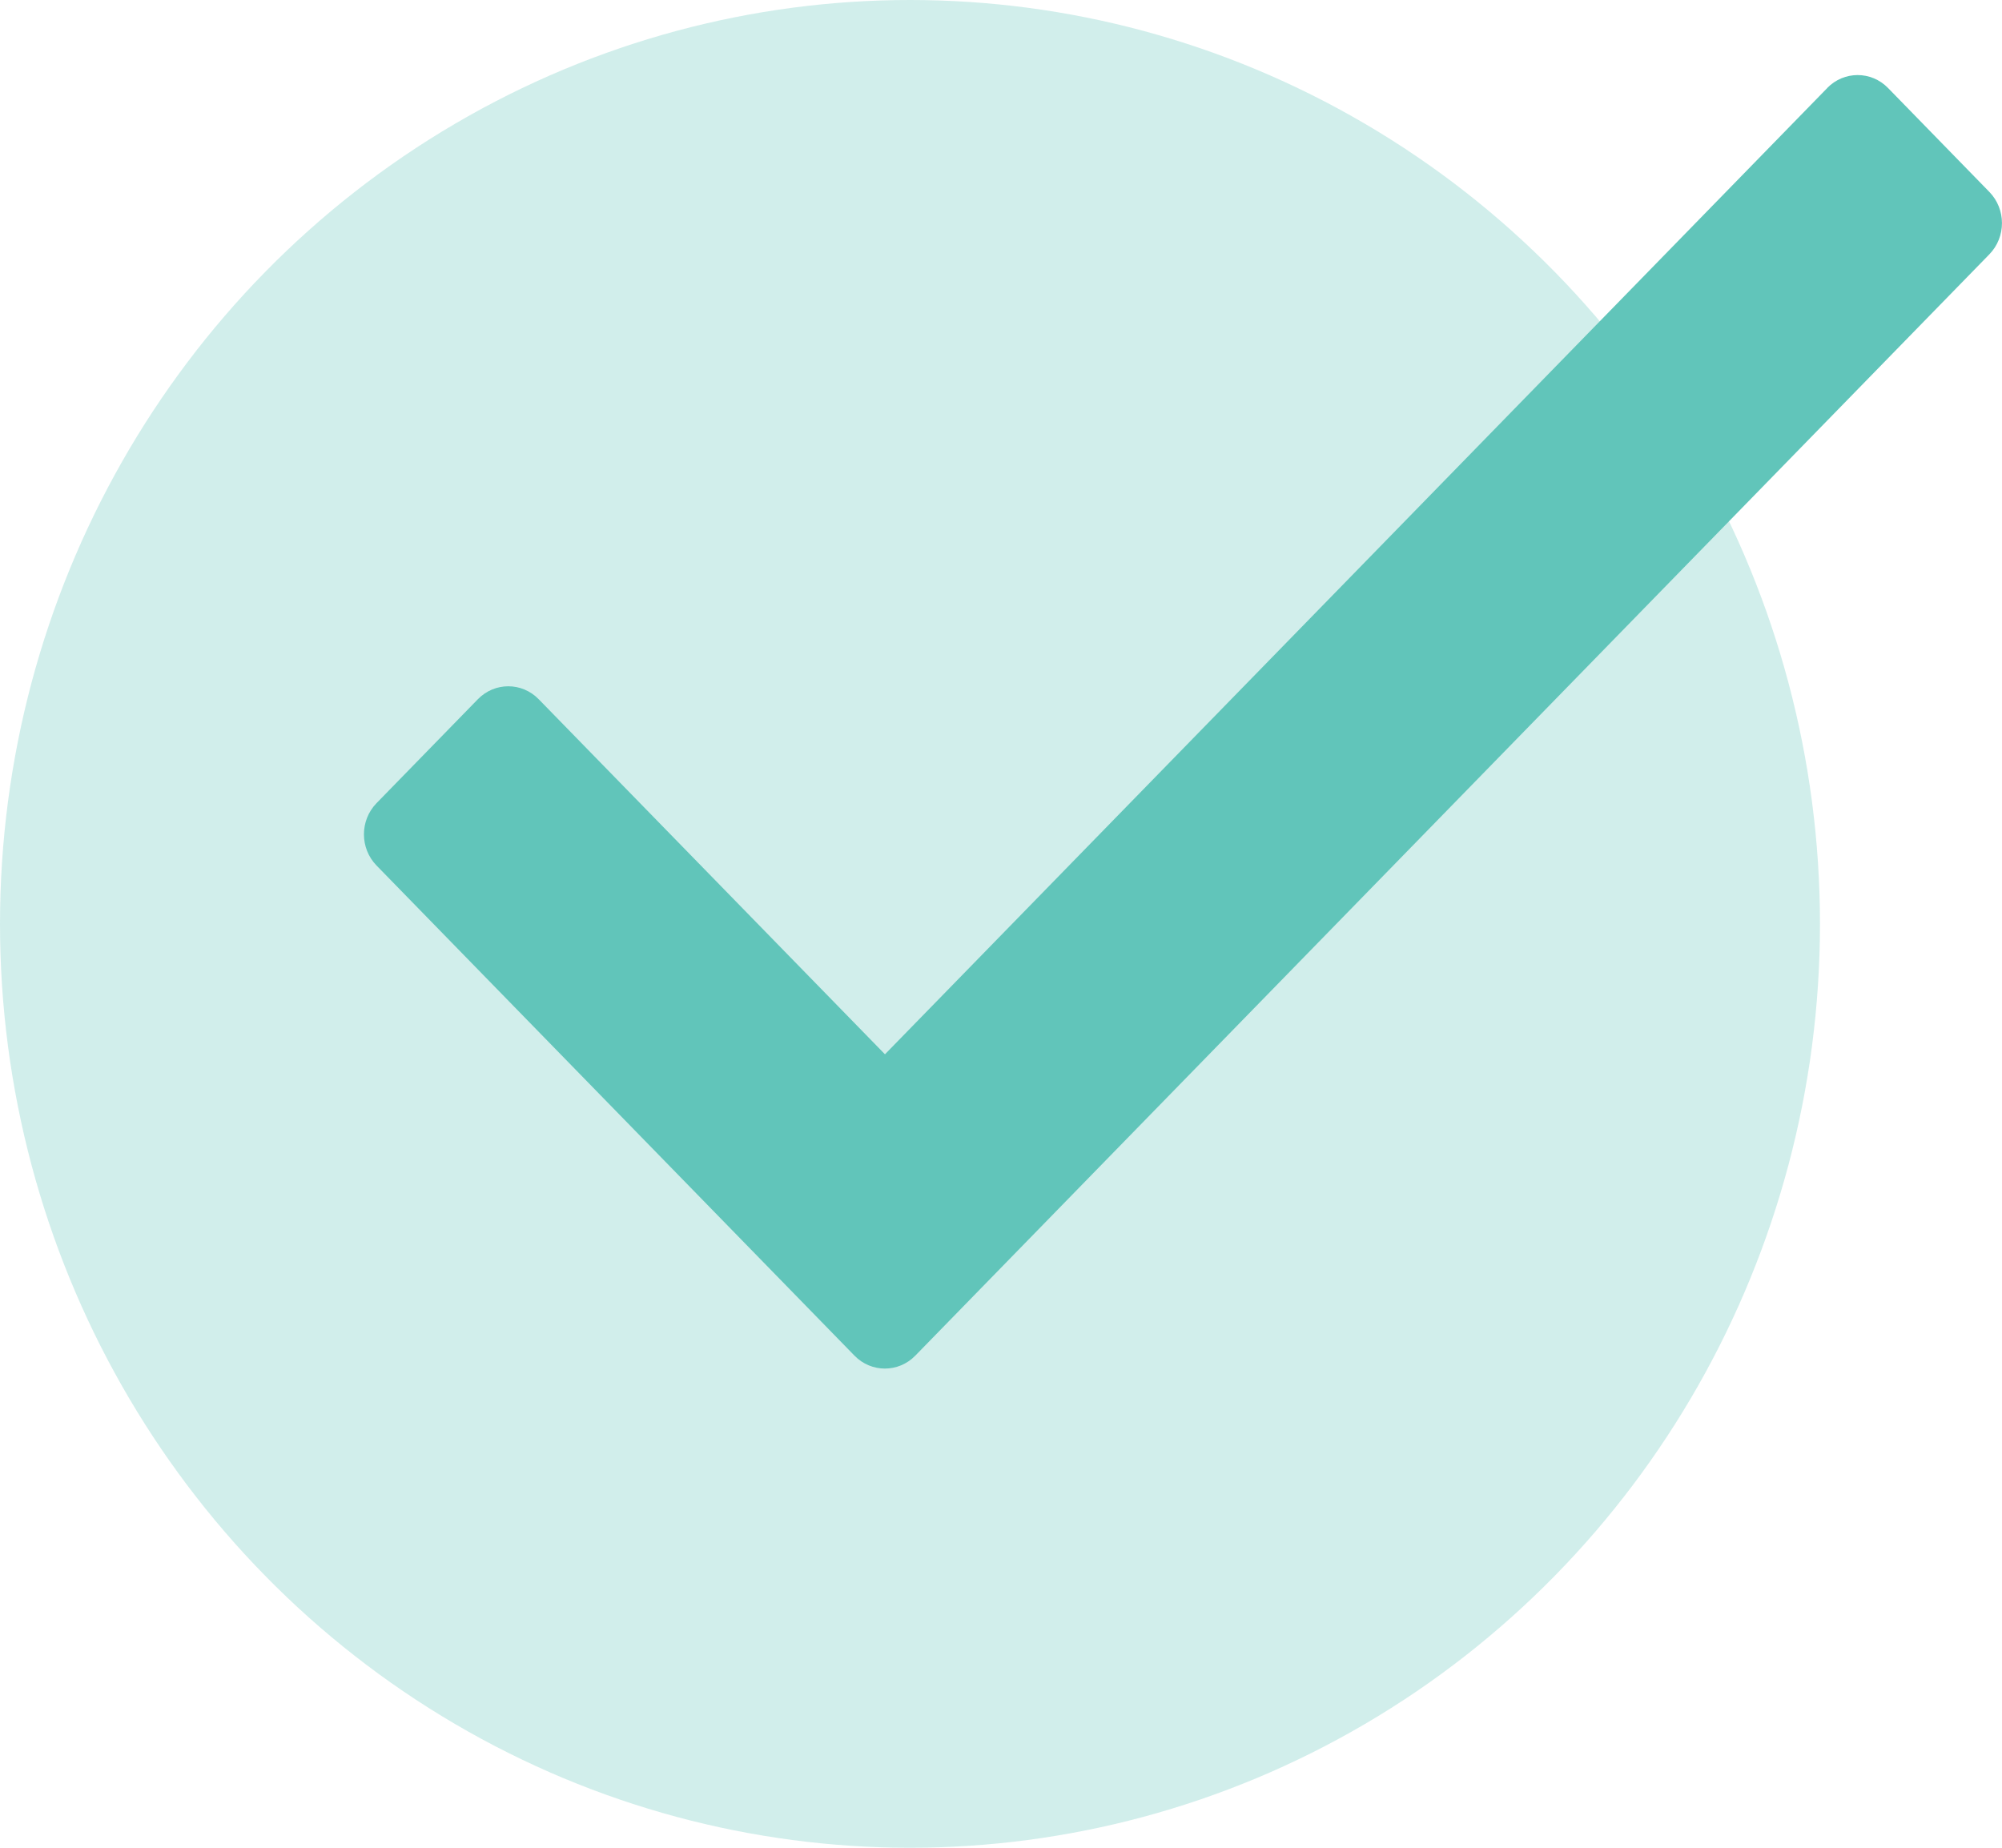 <svg height="24" viewBox="0 0 26 24" width="26" xmlns="http://www.w3.org/2000/svg"><g fill="#61c5ba" fill-rule="evenodd"><ellipse cx="11.818" cy="12" fill-opacity=".29" rx="11.818" ry="12"/><path d="m19.004.343-12.238 12.551-4.497-4.612c-.218-.224-.572-.224-.79 0l-1.316 1.35c-.218.224-.218.586 0 .81l6.207 6.366c.218.224.572.224.79 0l13.949-14.305c.218-.224.218-.586 0-.81l-1.316-1.35c-.218-.224-.572-.224-.79 0z" transform="translate(4.727 .8)"/></g></svg>